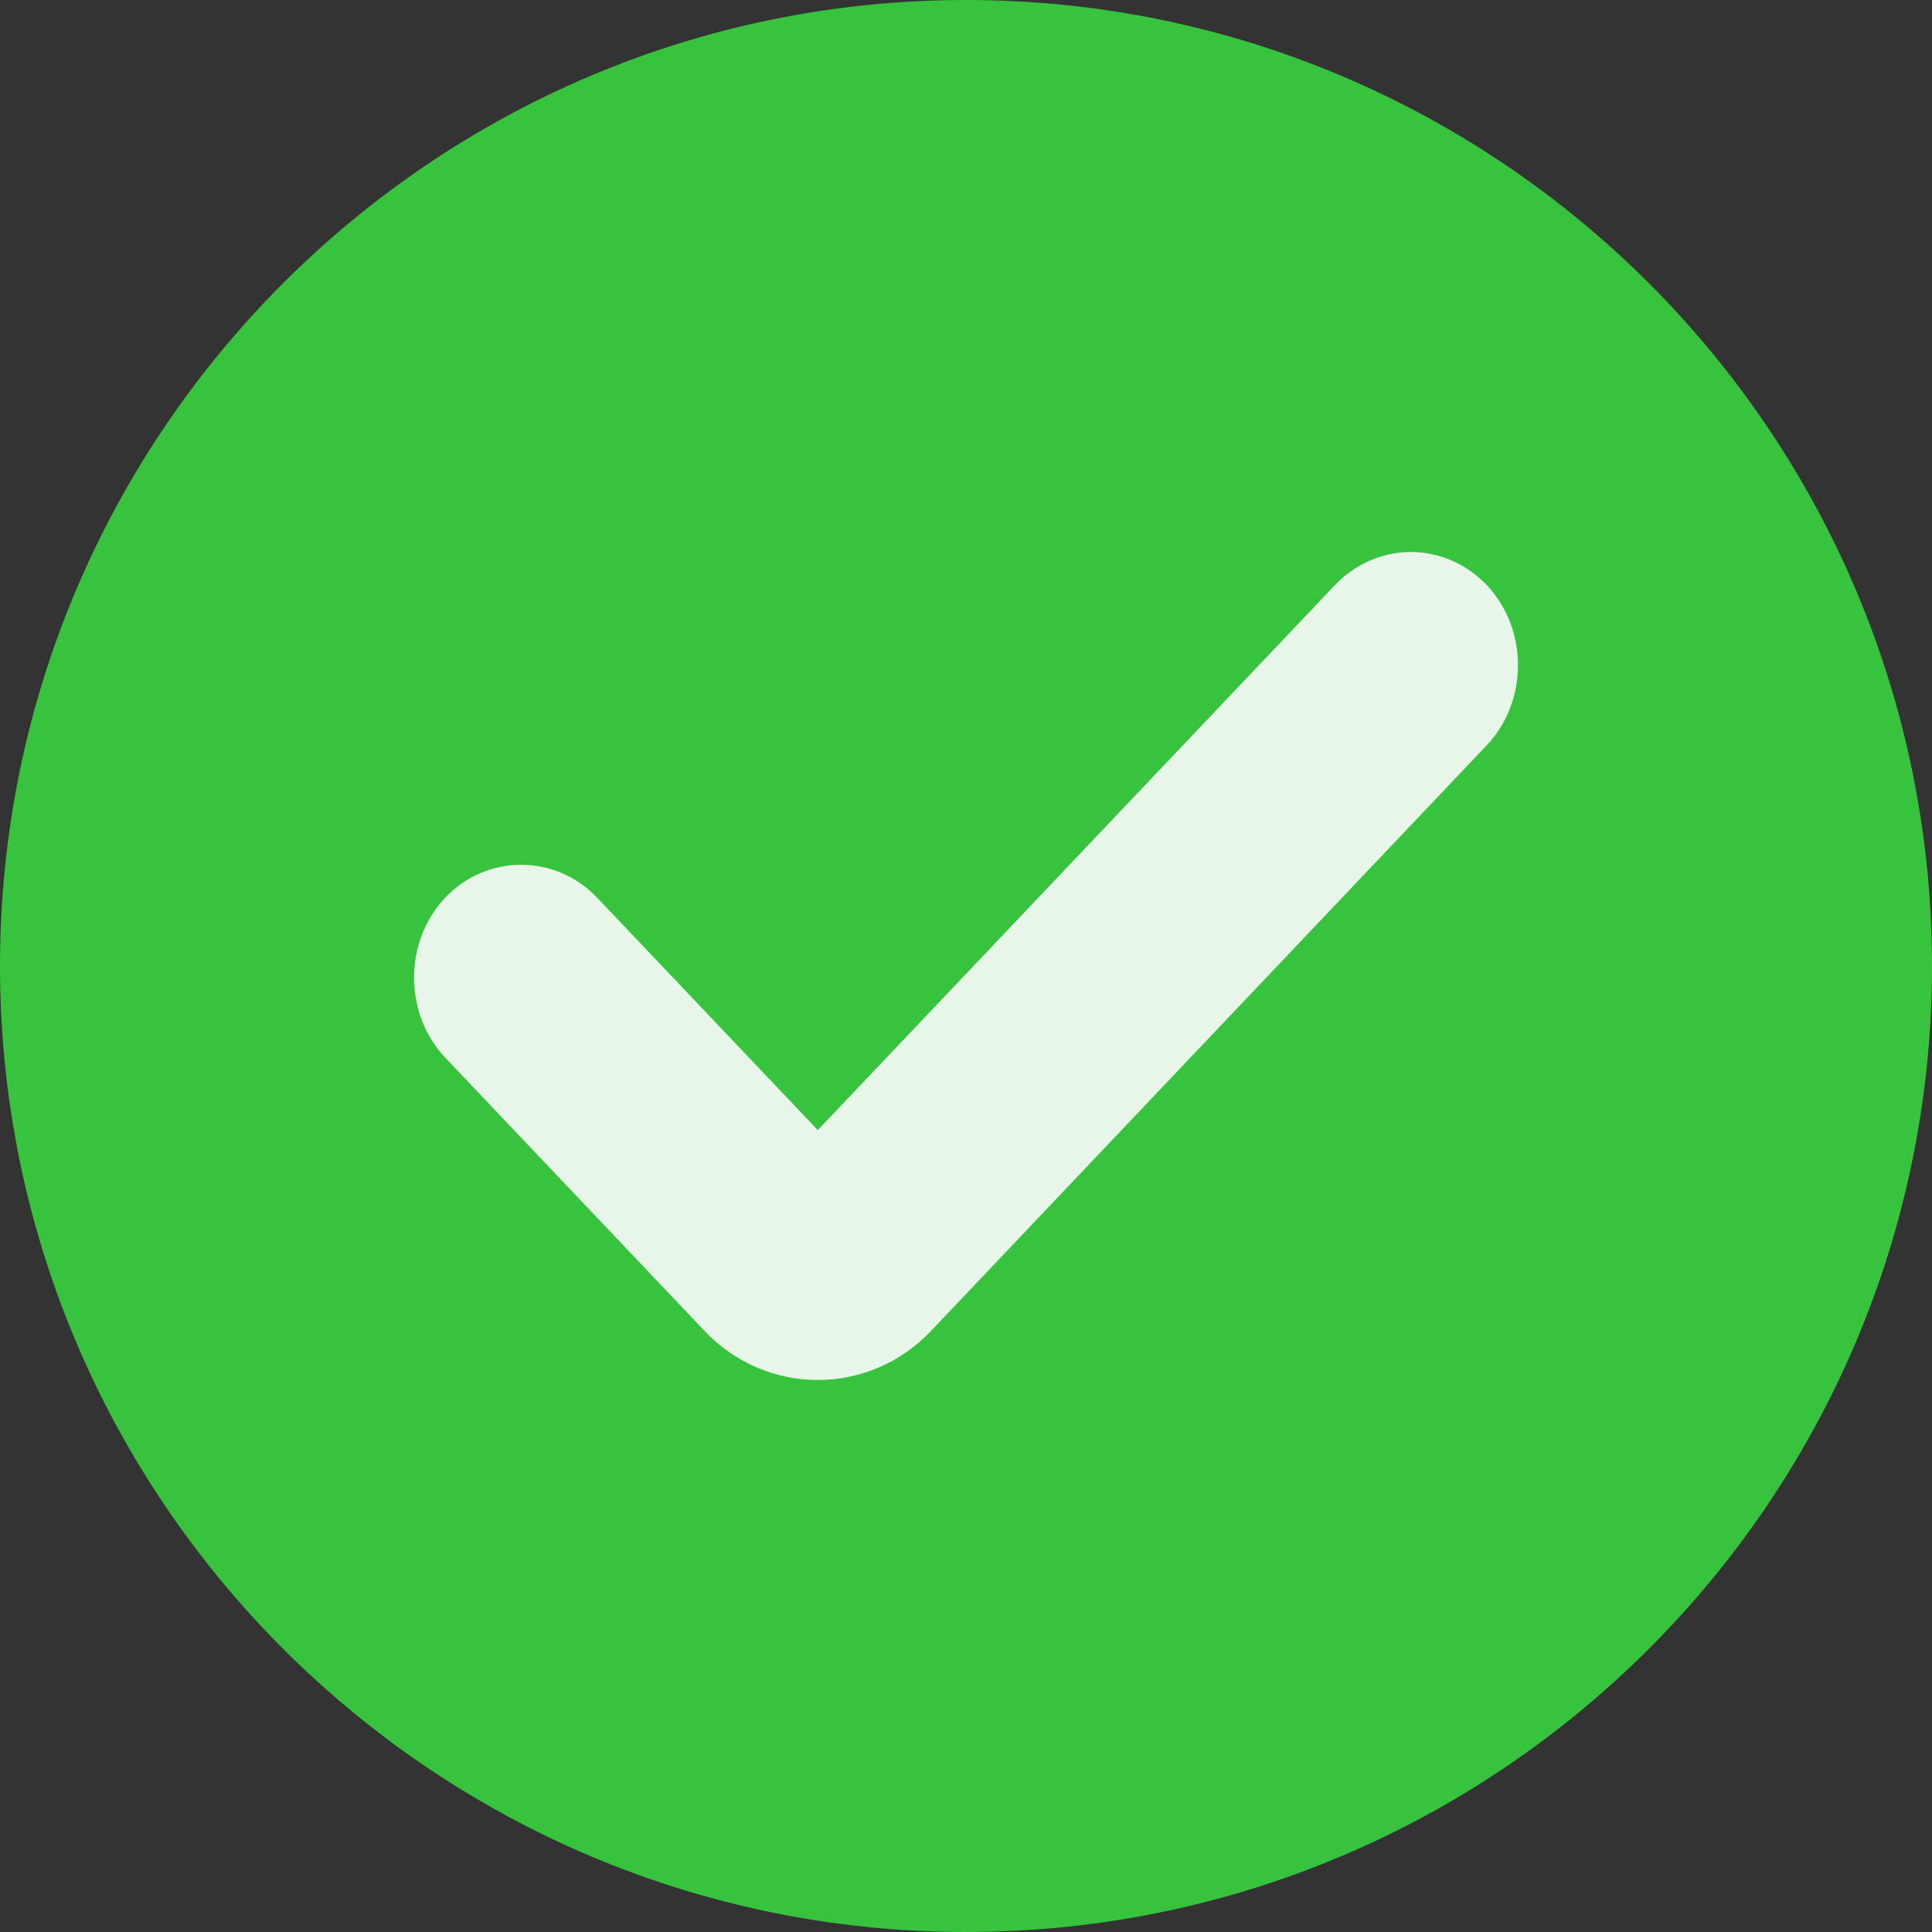 <svg width="14" height="14" viewBox="0 0 14 14" fill="none" xmlns="http://www.w3.org/2000/svg">
<rect x="0" y="0" width="14" height="14" fill="#333333" stroke="none"/>
<path fill-rule="evenodd" clip-rule="evenodd" d="M7 0C3.138 0 0 3.138 0 7C0 10.862 3.138 14 7 14C10.862 14 14 10.862 14 7C14 3.138 10.862 0 7 0Z" fill="#37C33D"/>
<path d="M10.223 4C10.017 4 9.819 4.087 9.673 4.24L5.926 8.189L4.327 6.505C4.327 6.505 4.327 6.505 4.327 6.505C4.025 6.187 3.528 6.187 3.226 6.505C3.226 6.505 3.226 6.505 3.226 6.505C2.925 6.823 2.925 7.346 3.226 7.664C3.226 7.664 3.226 7.664 3.226 7.664L5.107 9.646C5.555 10.118 6.296 10.118 6.745 9.646L10.774 5.4C11.075 5.082 11.075 4.558 10.774 4.24C10.628 4.087 10.43 4 10.223 4C10.223 4 10.223 4 10.223 4Z" fill="#E8F5E9"/>
</svg>
